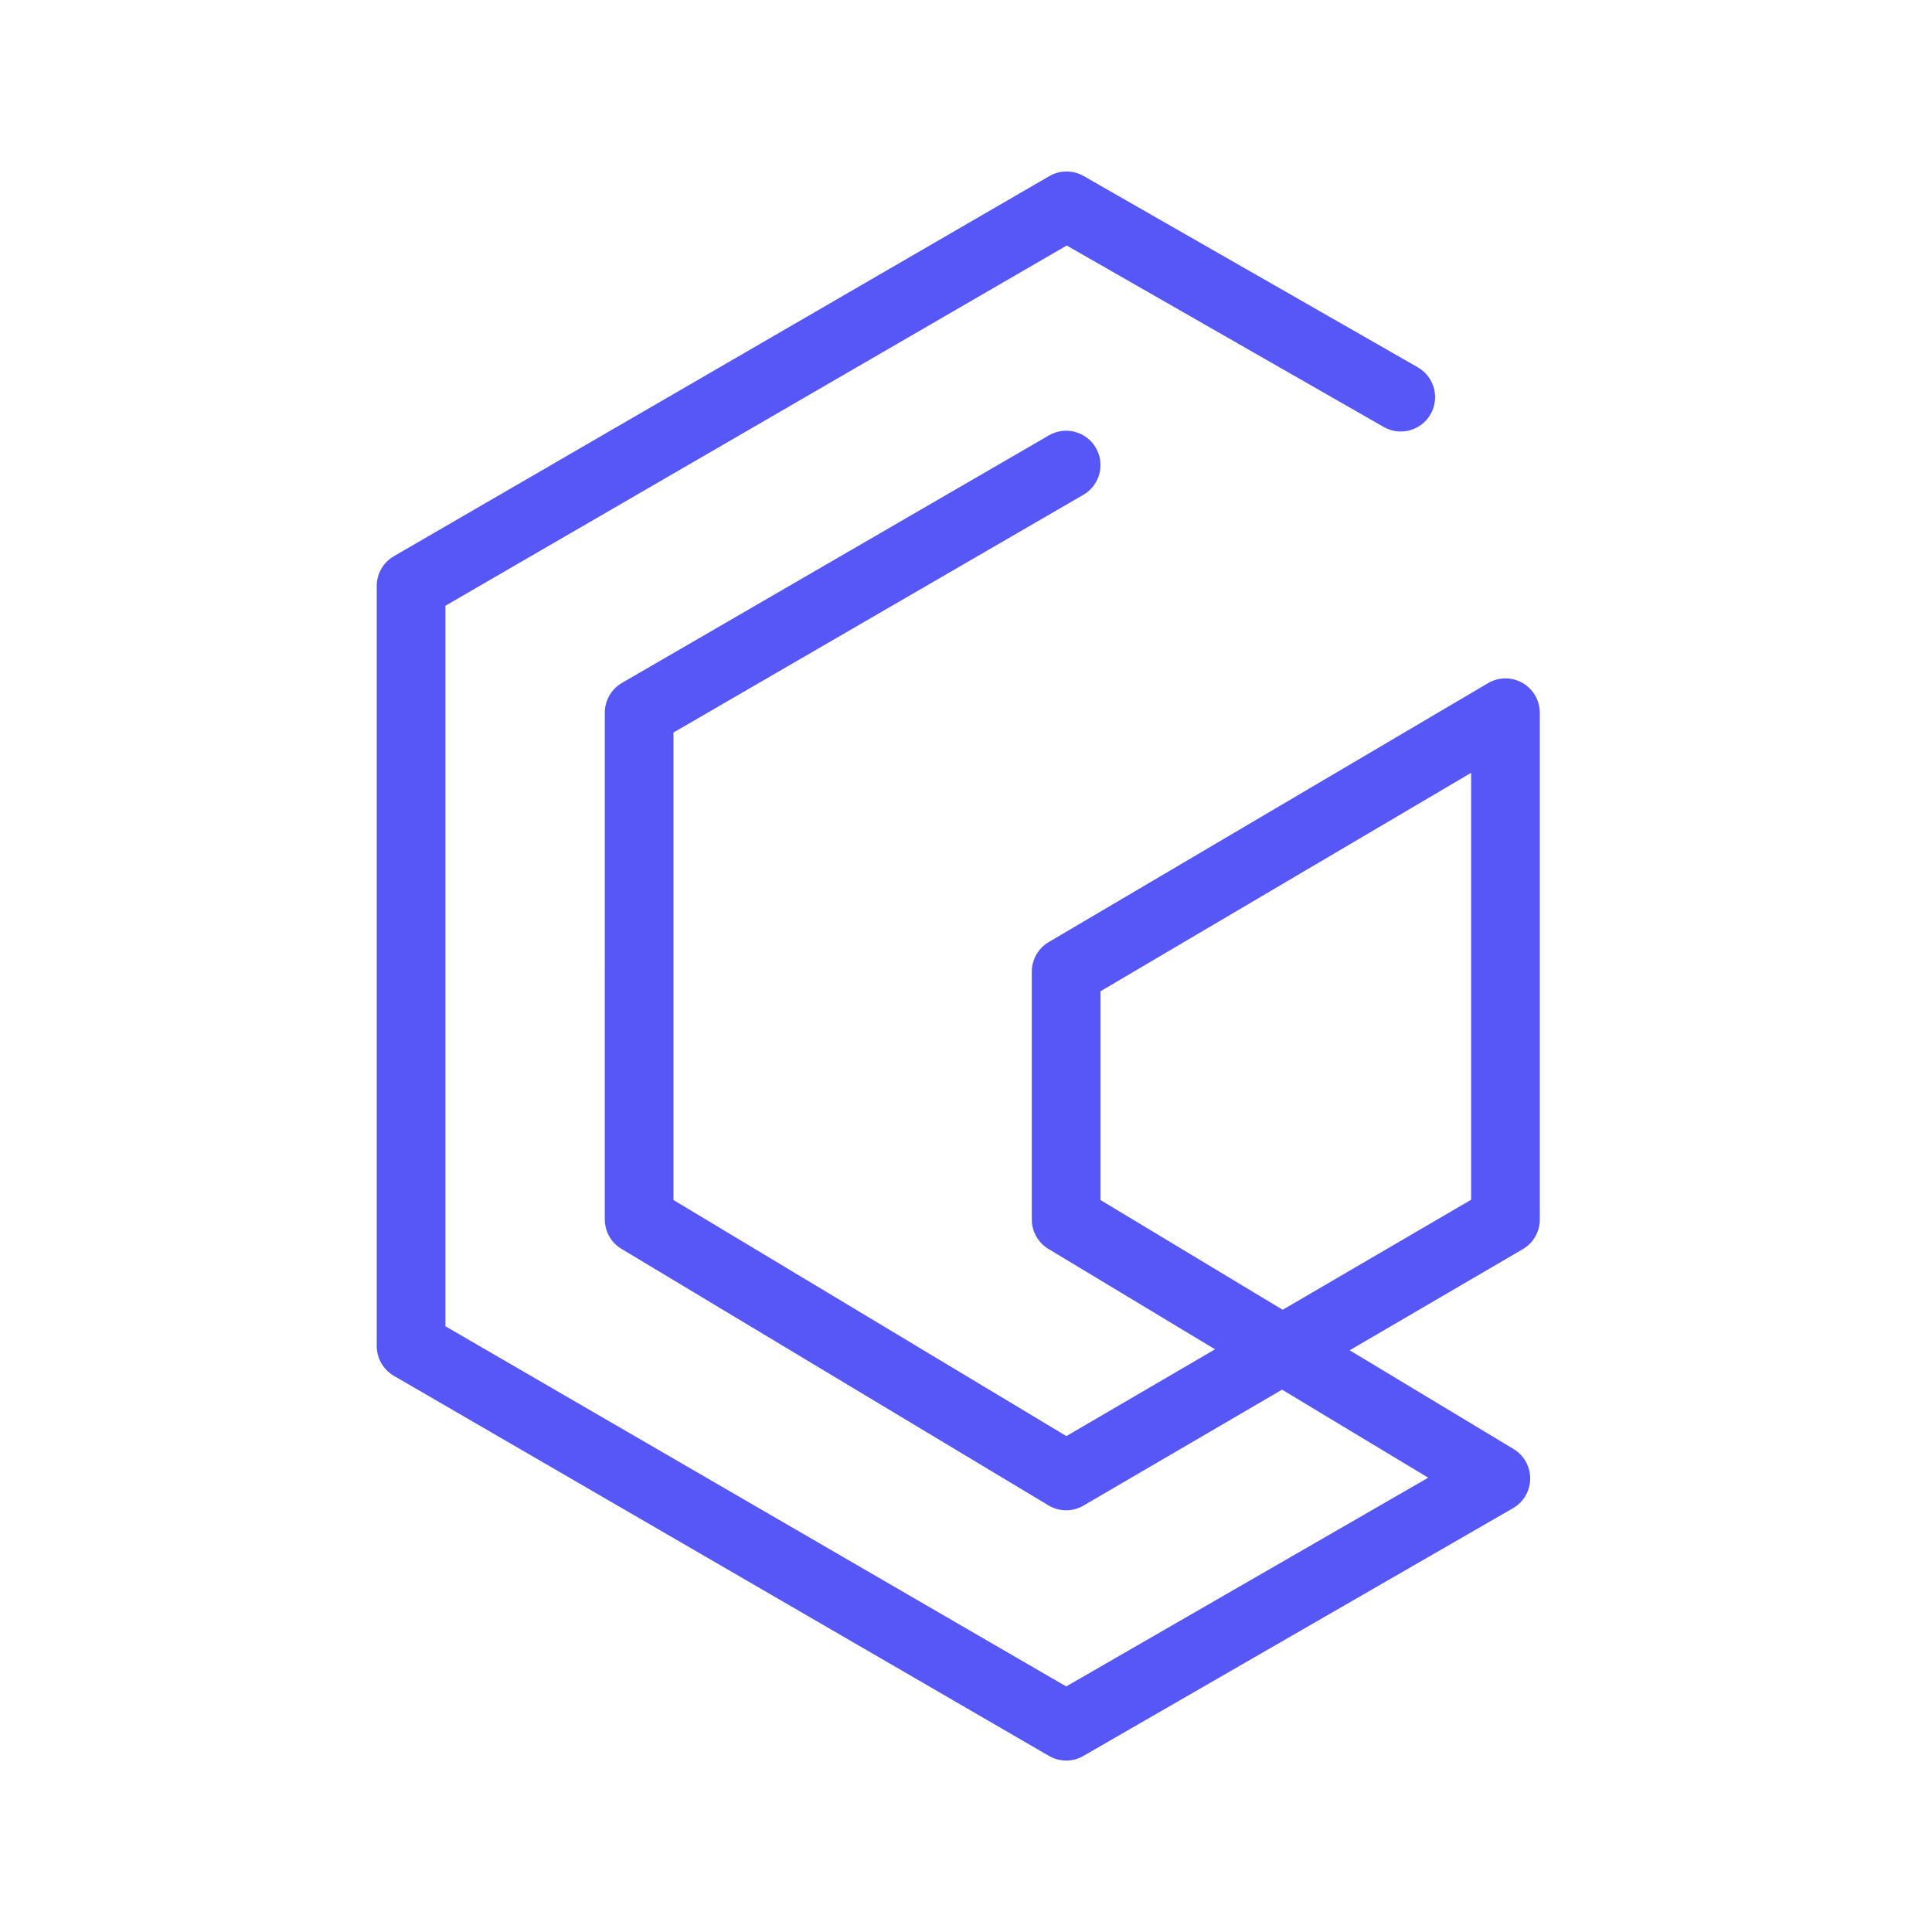 <?xml version="1.0" encoding="UTF-8"?><svg id="Capa_1" xmlns="http://www.w3.org/2000/svg" viewBox="0 0 500 500"><defs><style>.cls-1{fill:#5757f7;}</style></defs><path class="cls-1" d="M275.92,455.62c-1.54,0-3.08-.4-4.46-1.2l-169.53-98.36c-2.74-1.59-4.43-4.52-4.43-7.69V151.64c0-3.17,1.69-6.1,4.43-7.69L271.57,45.58c2.74-1.59,6.12-1.6,8.88-.02l86.48,49.51c4.26,2.44,5.74,7.87,3.3,12.13-2.44,4.26-7.87,5.74-12.13,3.3l-82.03-46.96L115.28,156.76v186.48l160.65,93.21,93.69-54.02-37.82-22.79-51.4,30.01c-2.8,1.64-6.28,1.61-9.06-.06l-110.51-66.39c-2.68-1.61-4.31-4.5-4.31-7.62V184.44c0-3.17,1.69-6.1,4.43-7.69l110.51-64.08c4.25-2.46,9.69-1.02,12.15,3.23,2.46,4.25,1.02,9.69-3.23,12.15l-106.08,61.52v121l101.68,61.09,38.47-22.46-43.12-25.98c-2.67-1.61-4.3-4.5-4.3-7.61v-64.14c0-3.15,1.66-6.06,4.38-7.66l113.69-67.01c2.75-1.62,6.15-1.64,8.92-.06,2.77,1.58,4.48,4.53,4.48,7.72v131.15c0,3.16-1.68,6.08-4.41,7.68l-44.8,26.16,42.42,25.56c2.7,1.62,4.33,4.55,4.3,7.7-.03,3.15-1.72,6.04-4.45,7.61l-111.21,64.13c-1.37,.79-2.91,1.19-4.44,1.19Zm8.89-145.05l47.14,28.4,48.78-28.48v-110.49l-95.91,56.53v54.04Z"/></svg>